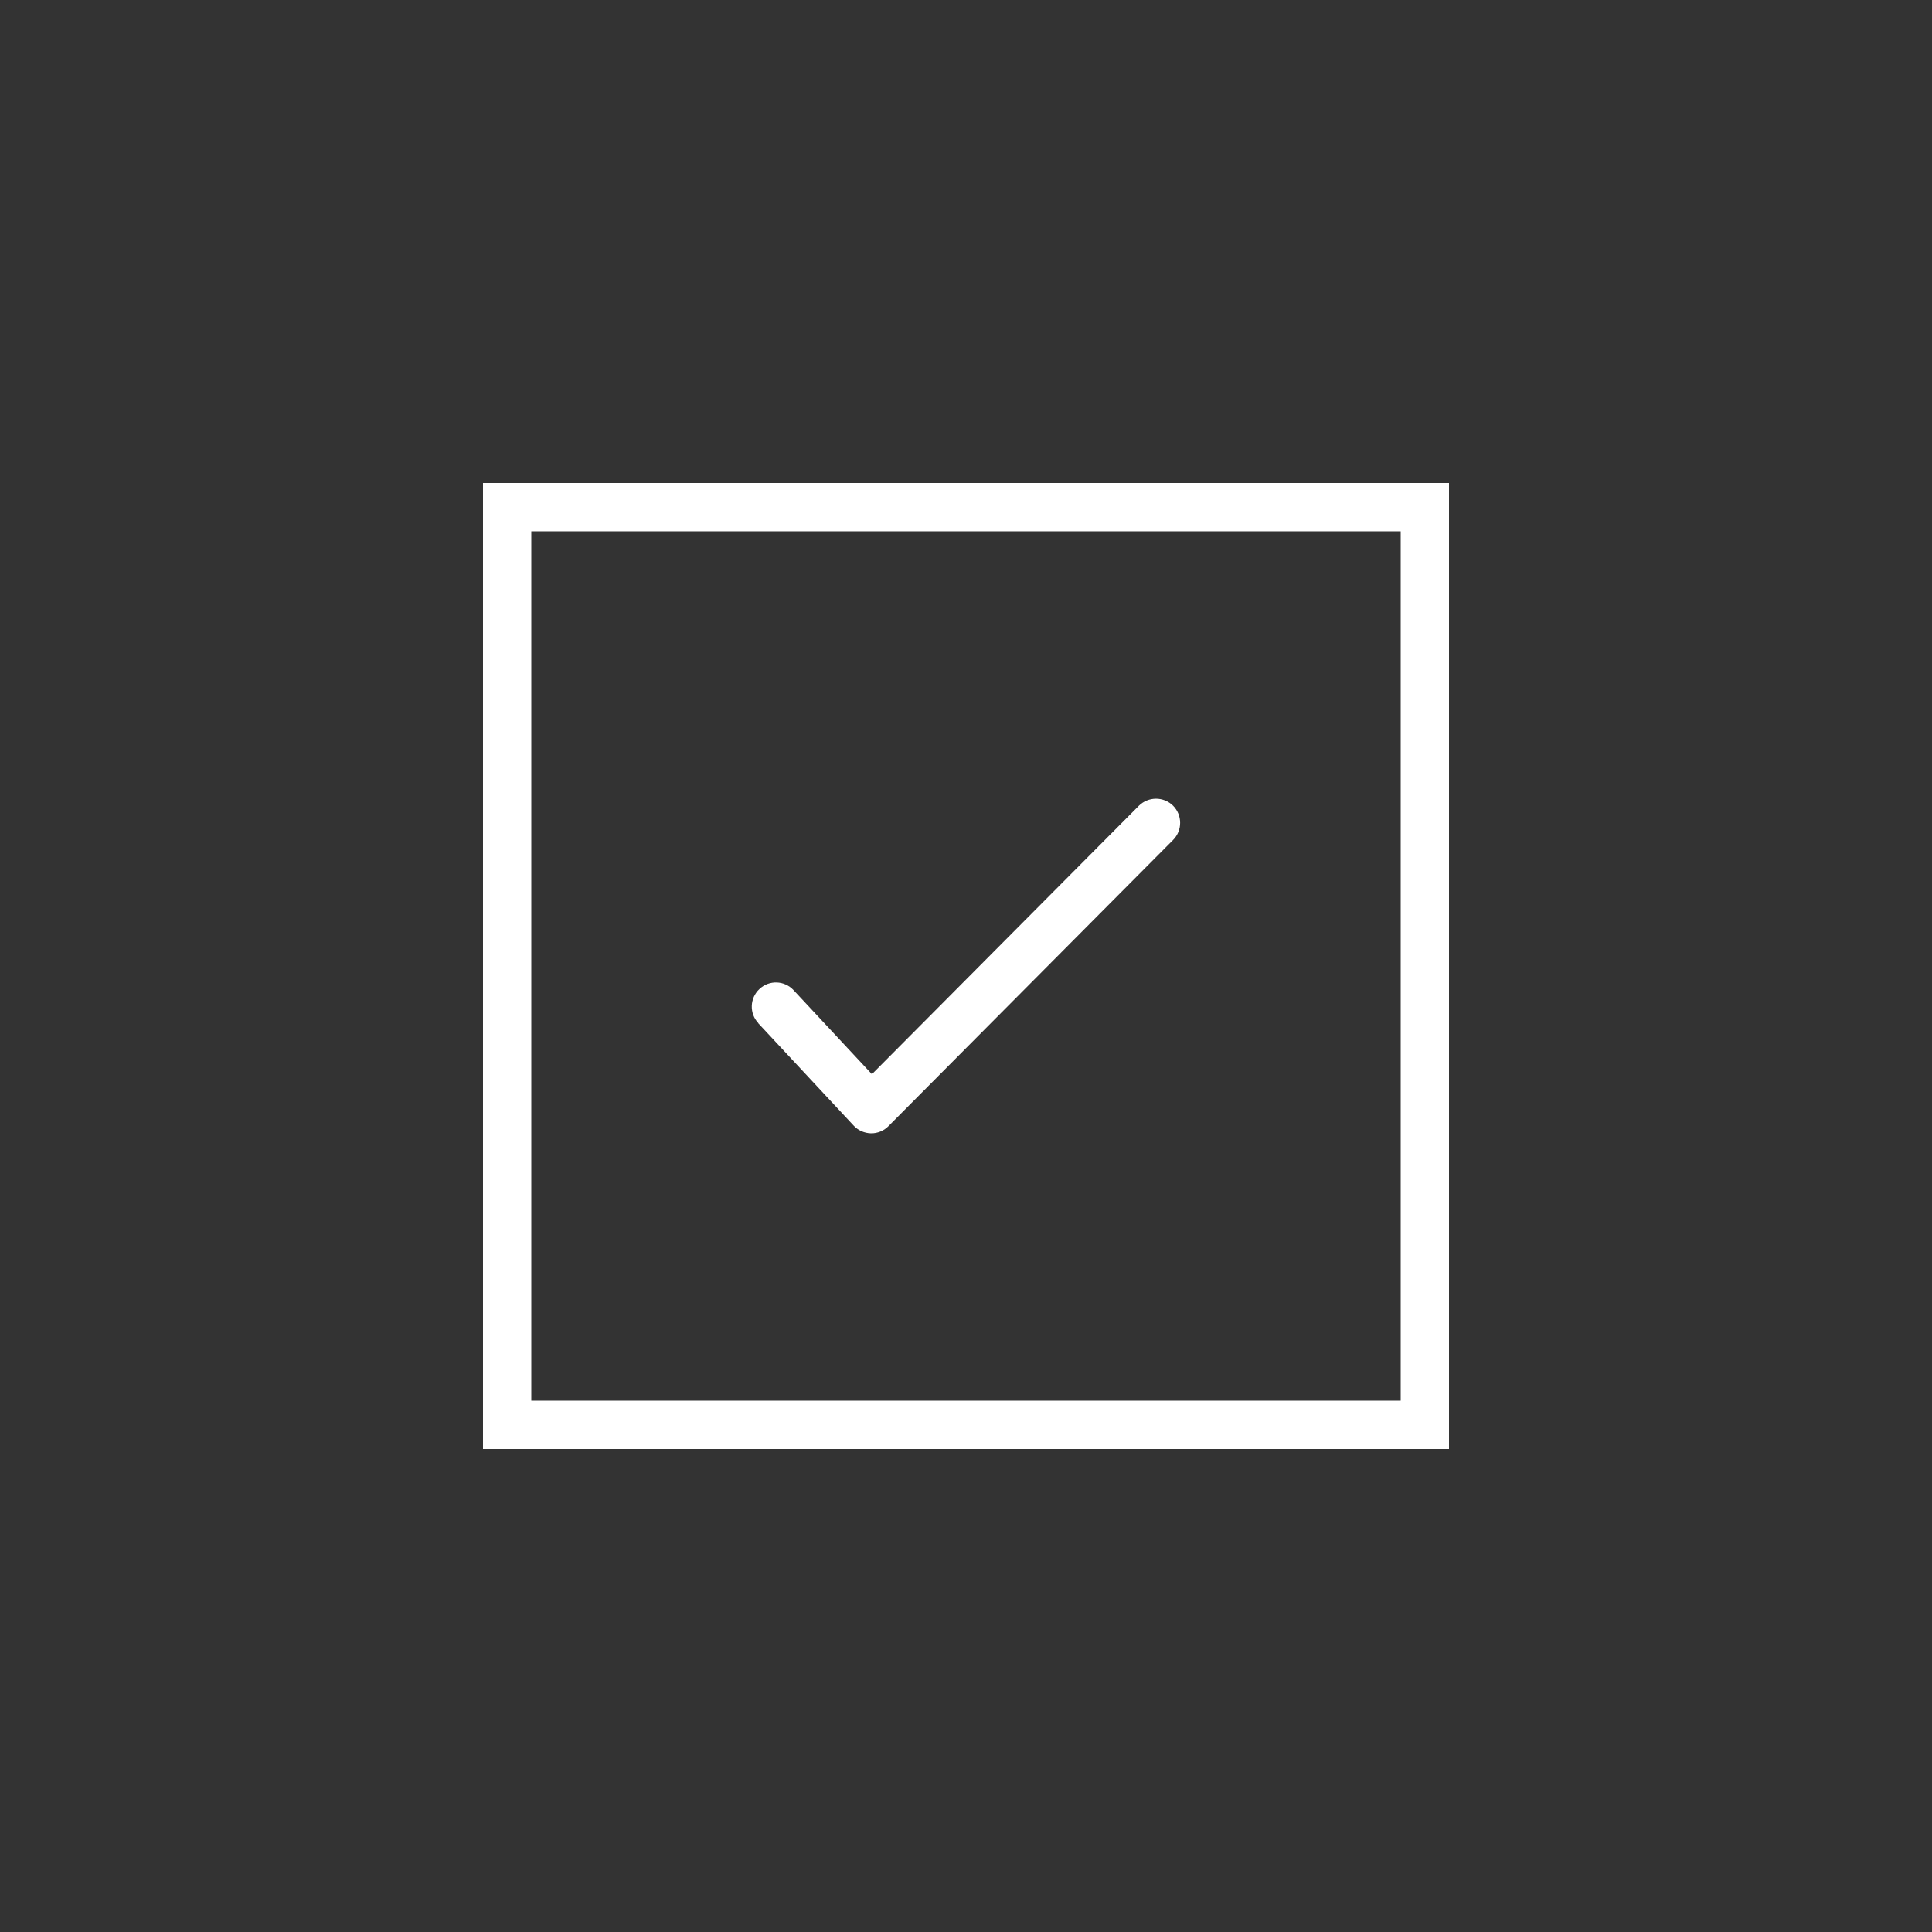 <?xml version="1.0" encoding="UTF-8"?><svg id="icons" xmlns="http://www.w3.org/2000/svg" viewBox="0 0 200 200"><rect x="0" y="0" width="200" height="200" fill="#333333" stroke="none"/><defs><style>.cls-1{fill:#fff;stroke-width:0px;}</style></defs><path class="cls-1" d="M145,55v90H55V55h90M150,50H50v100h100V50Z"/><path class="cls-1" d="M78.49,105.92l9.88,10.6c.46.5,1.11.78,1.79.8.68.01,1.34-.26,1.81-.74l29.47-29.63c.97-.98.97-2.56,0-3.54-.98-.97-2.56-.97-3.54,0l-27.64,27.79-8.11-8.7c-.94-1.01-2.52-1.07-3.53-.12-1.01.94-1.07,2.52-.12,3.53h0Z"/></svg>